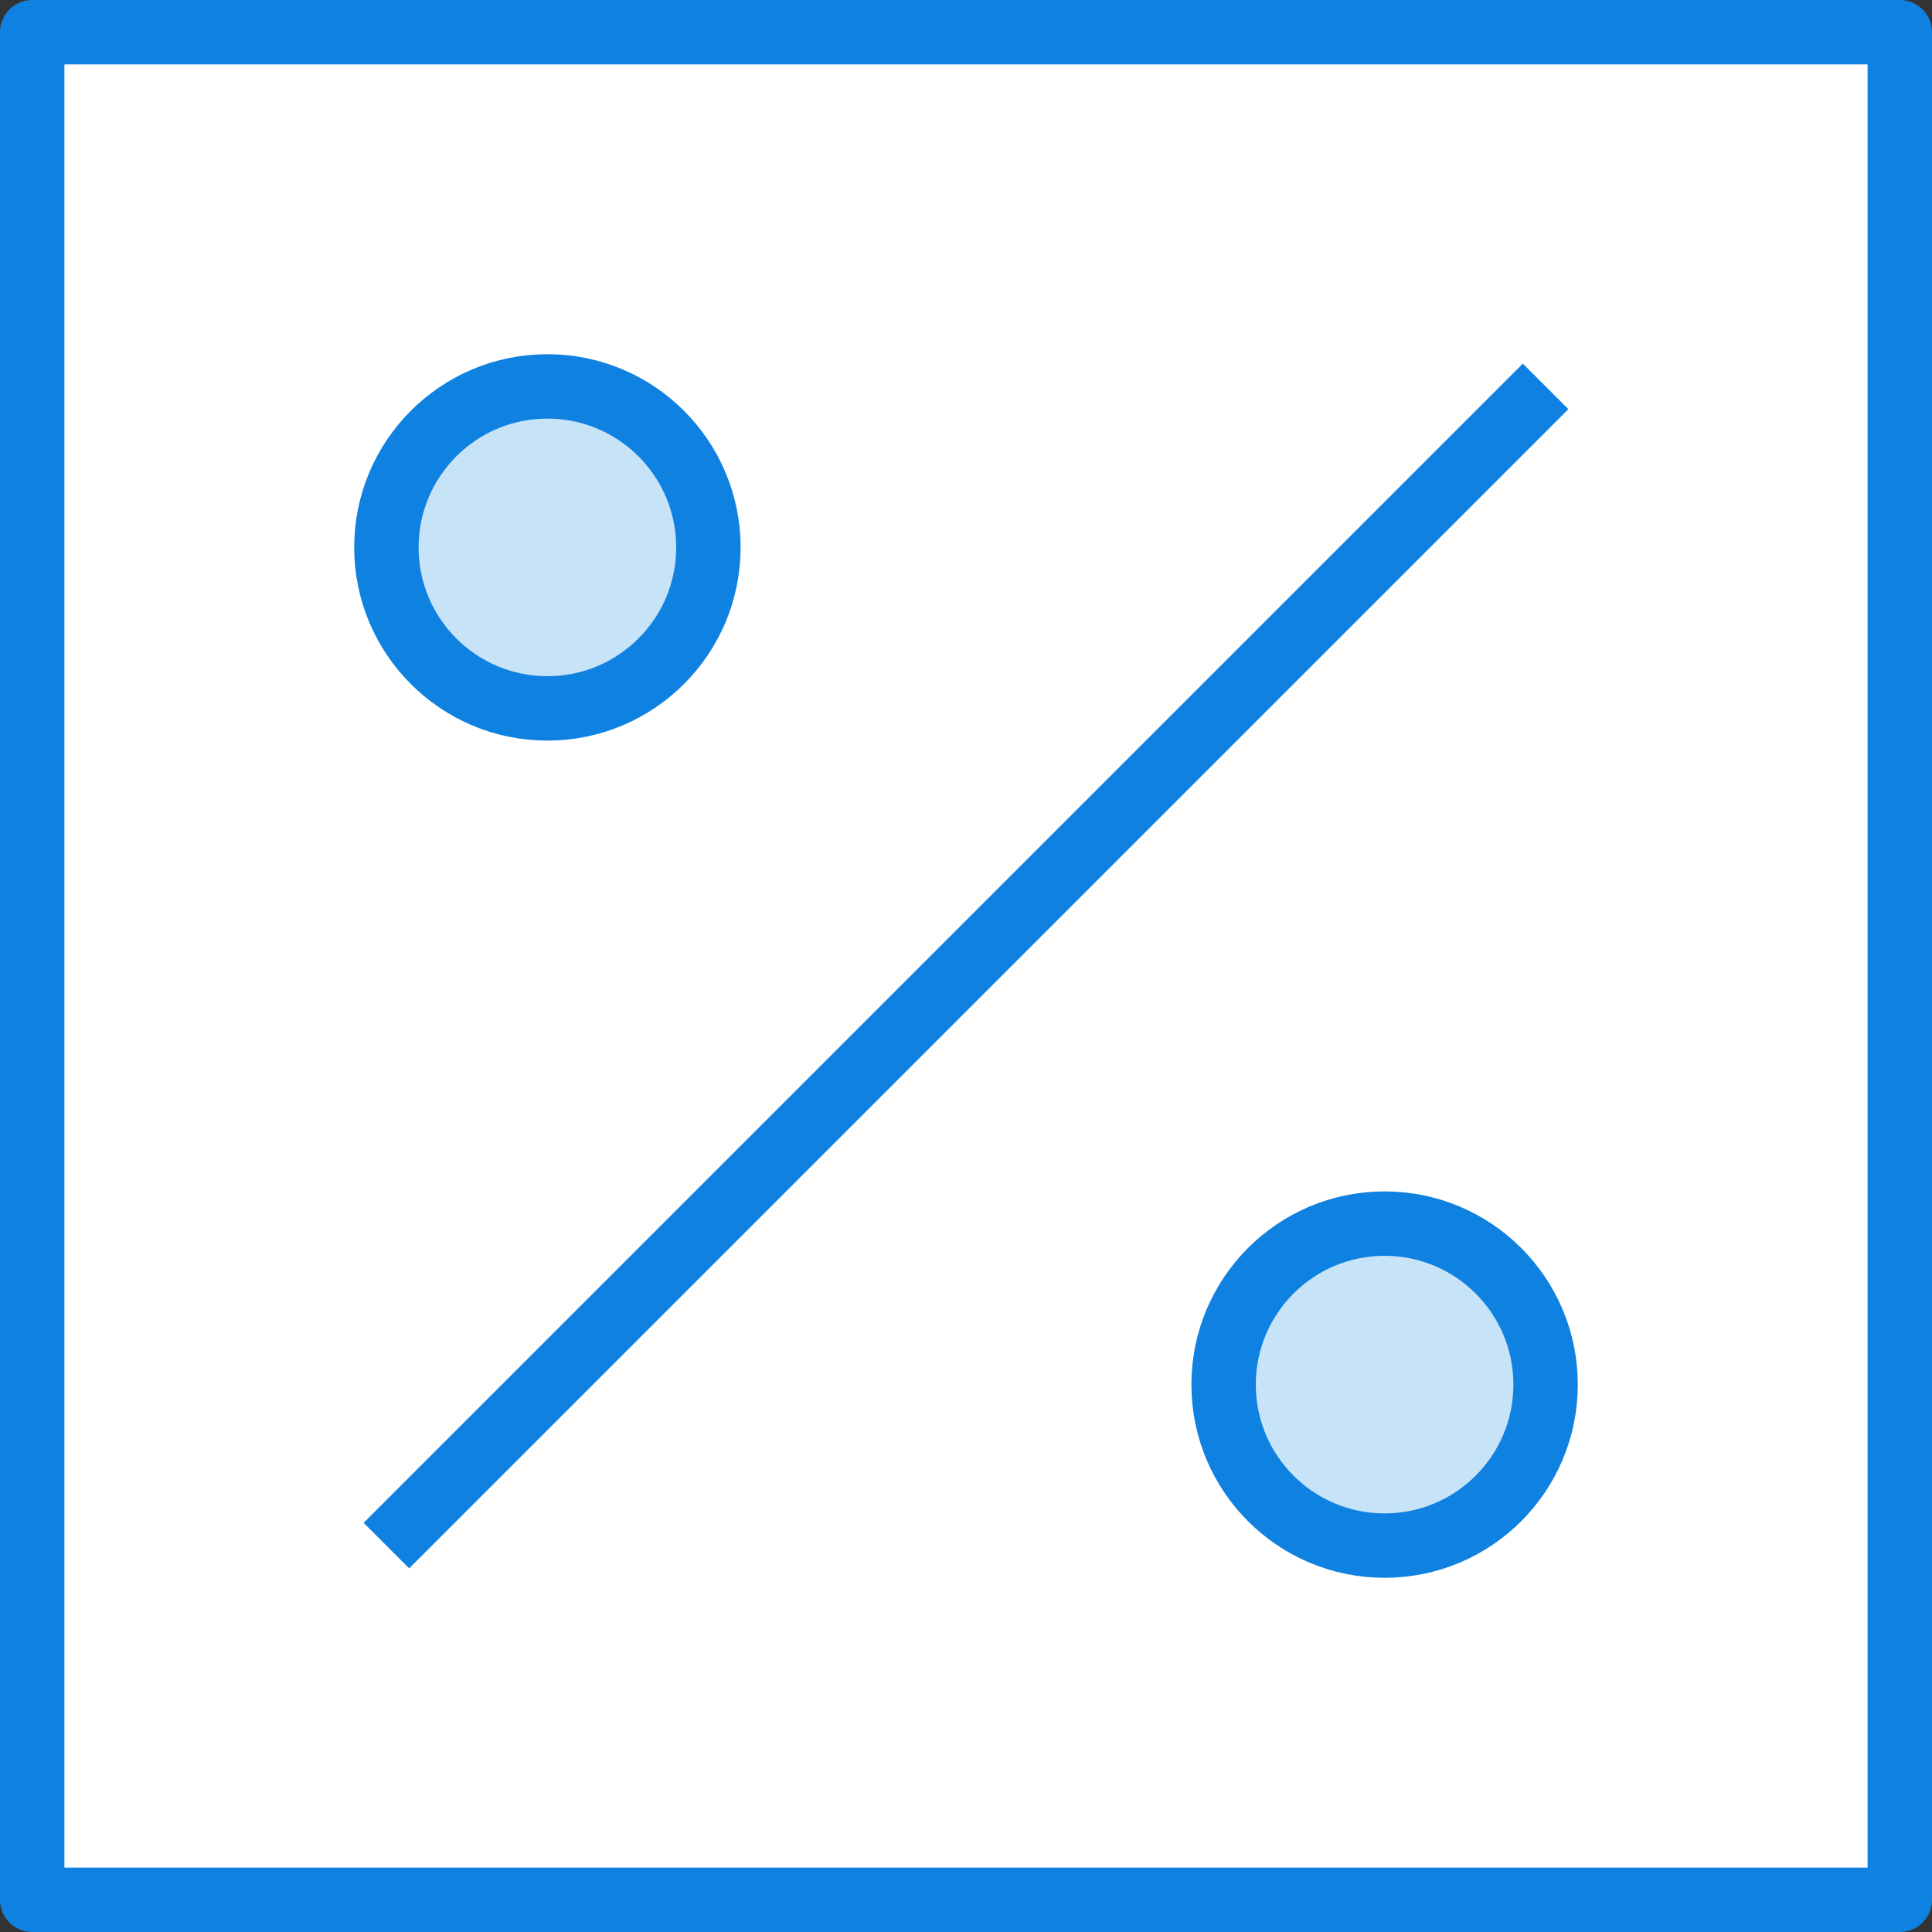 <?xml version="1.0" encoding="UTF-8" standalone="no"?>
<svg width="60px" height="60px" viewBox="0 0 60 60" version="1.1" xmlns="http://www.w3.org/2000/svg" xmlns:xlink="http://www.w3.org/1999/xlink" xmlns:sketch="http://www.bohemiancoding.com/sketch/ns">
    <rect x="0" y="0" width="60" height="60" fill="#333333" stroke="none"/>
    <!-- Generator: Sketch 3.2.2 (9983) - http://www.bohemiancoding.com/sketch -->
    <title>201 - Percent (Webby)</title>
    <desc>Created with Sketch.</desc>
    <defs></defs>
    <g id="Page-1" stroke="none" stroke-width="1" fill="none" fill-rule="evenodd" sketch:type="MSPage">
        <g id="Icons" sketch:type="MSArtboardGroup" transform="translate(-1200, -2397)">
            <g id="201---Percent-(Webby)" sketch:type="MSLayerGroup" transform="translate(1201, 2398)">
                <path d="M0,0 L58,0 L58,58 L0,58 L0,0 Z" id="Fill-15" fill="#FFFFFF" sketch:type="MSShapeGroup"></path>
                <path d="M0,0 L58,0 L58,58 L0,58 L0,0 Z" id="Stroke-16" stroke="#0F81E0" stroke-width="2" stroke-linecap="round" stroke-linejoin="round" sketch:type="MSShapeGroup"></path>
                <path d="M11,47 L47,11" id="Stroke-22" stroke="#0F81E0" stroke-width="2" stroke-linejoin="round" sketch:type="MSShapeGroup"></path>
                <path d="M21,16 C21,18.761 18.761,21 16,21 C13.239,21 11,18.761 11,16 C11,13.239 13.239,11 16,11 C18.761,11 21,13.239 21,16 L21,16 Z" id="Fill-23" fill="#C6E3F8" sketch:type="MSShapeGroup"></path>
                <path d="M21,16 C21,18.761 18.761,21 16,21 C13.239,21 11,18.761 11,16 C11,13.239 13.239,11 16,11 C18.761,11 21,13.239 21,16 L21,16 Z" id="Stroke-24" stroke="#0F81E0" stroke-width="2" stroke-linejoin="round" sketch:type="MSShapeGroup"></path>
                <path d="M47,42 C47,44.762 44.761,47 42,47 C39.239,47 37,44.762 37,42 C37,39.239 39.239,37 42,37 C44.761,37 47,39.239 47,42 L47,42 Z" id="Fill-25" fill="#C6E3F8" sketch:type="MSShapeGroup"></path>
                <path d="M47,42 C47,44.762 44.761,47 42,47 C39.239,47 37,44.762 37,42 C37,39.239 39.239,37 42,37 C44.761,37 47,39.239 47,42 L47,42 Z" id="Stroke-26" stroke="#0F81E0" stroke-width="2" stroke-linejoin="round" sketch:type="MSShapeGroup"></path>
            </g>
        </g>
    </g>
</svg>